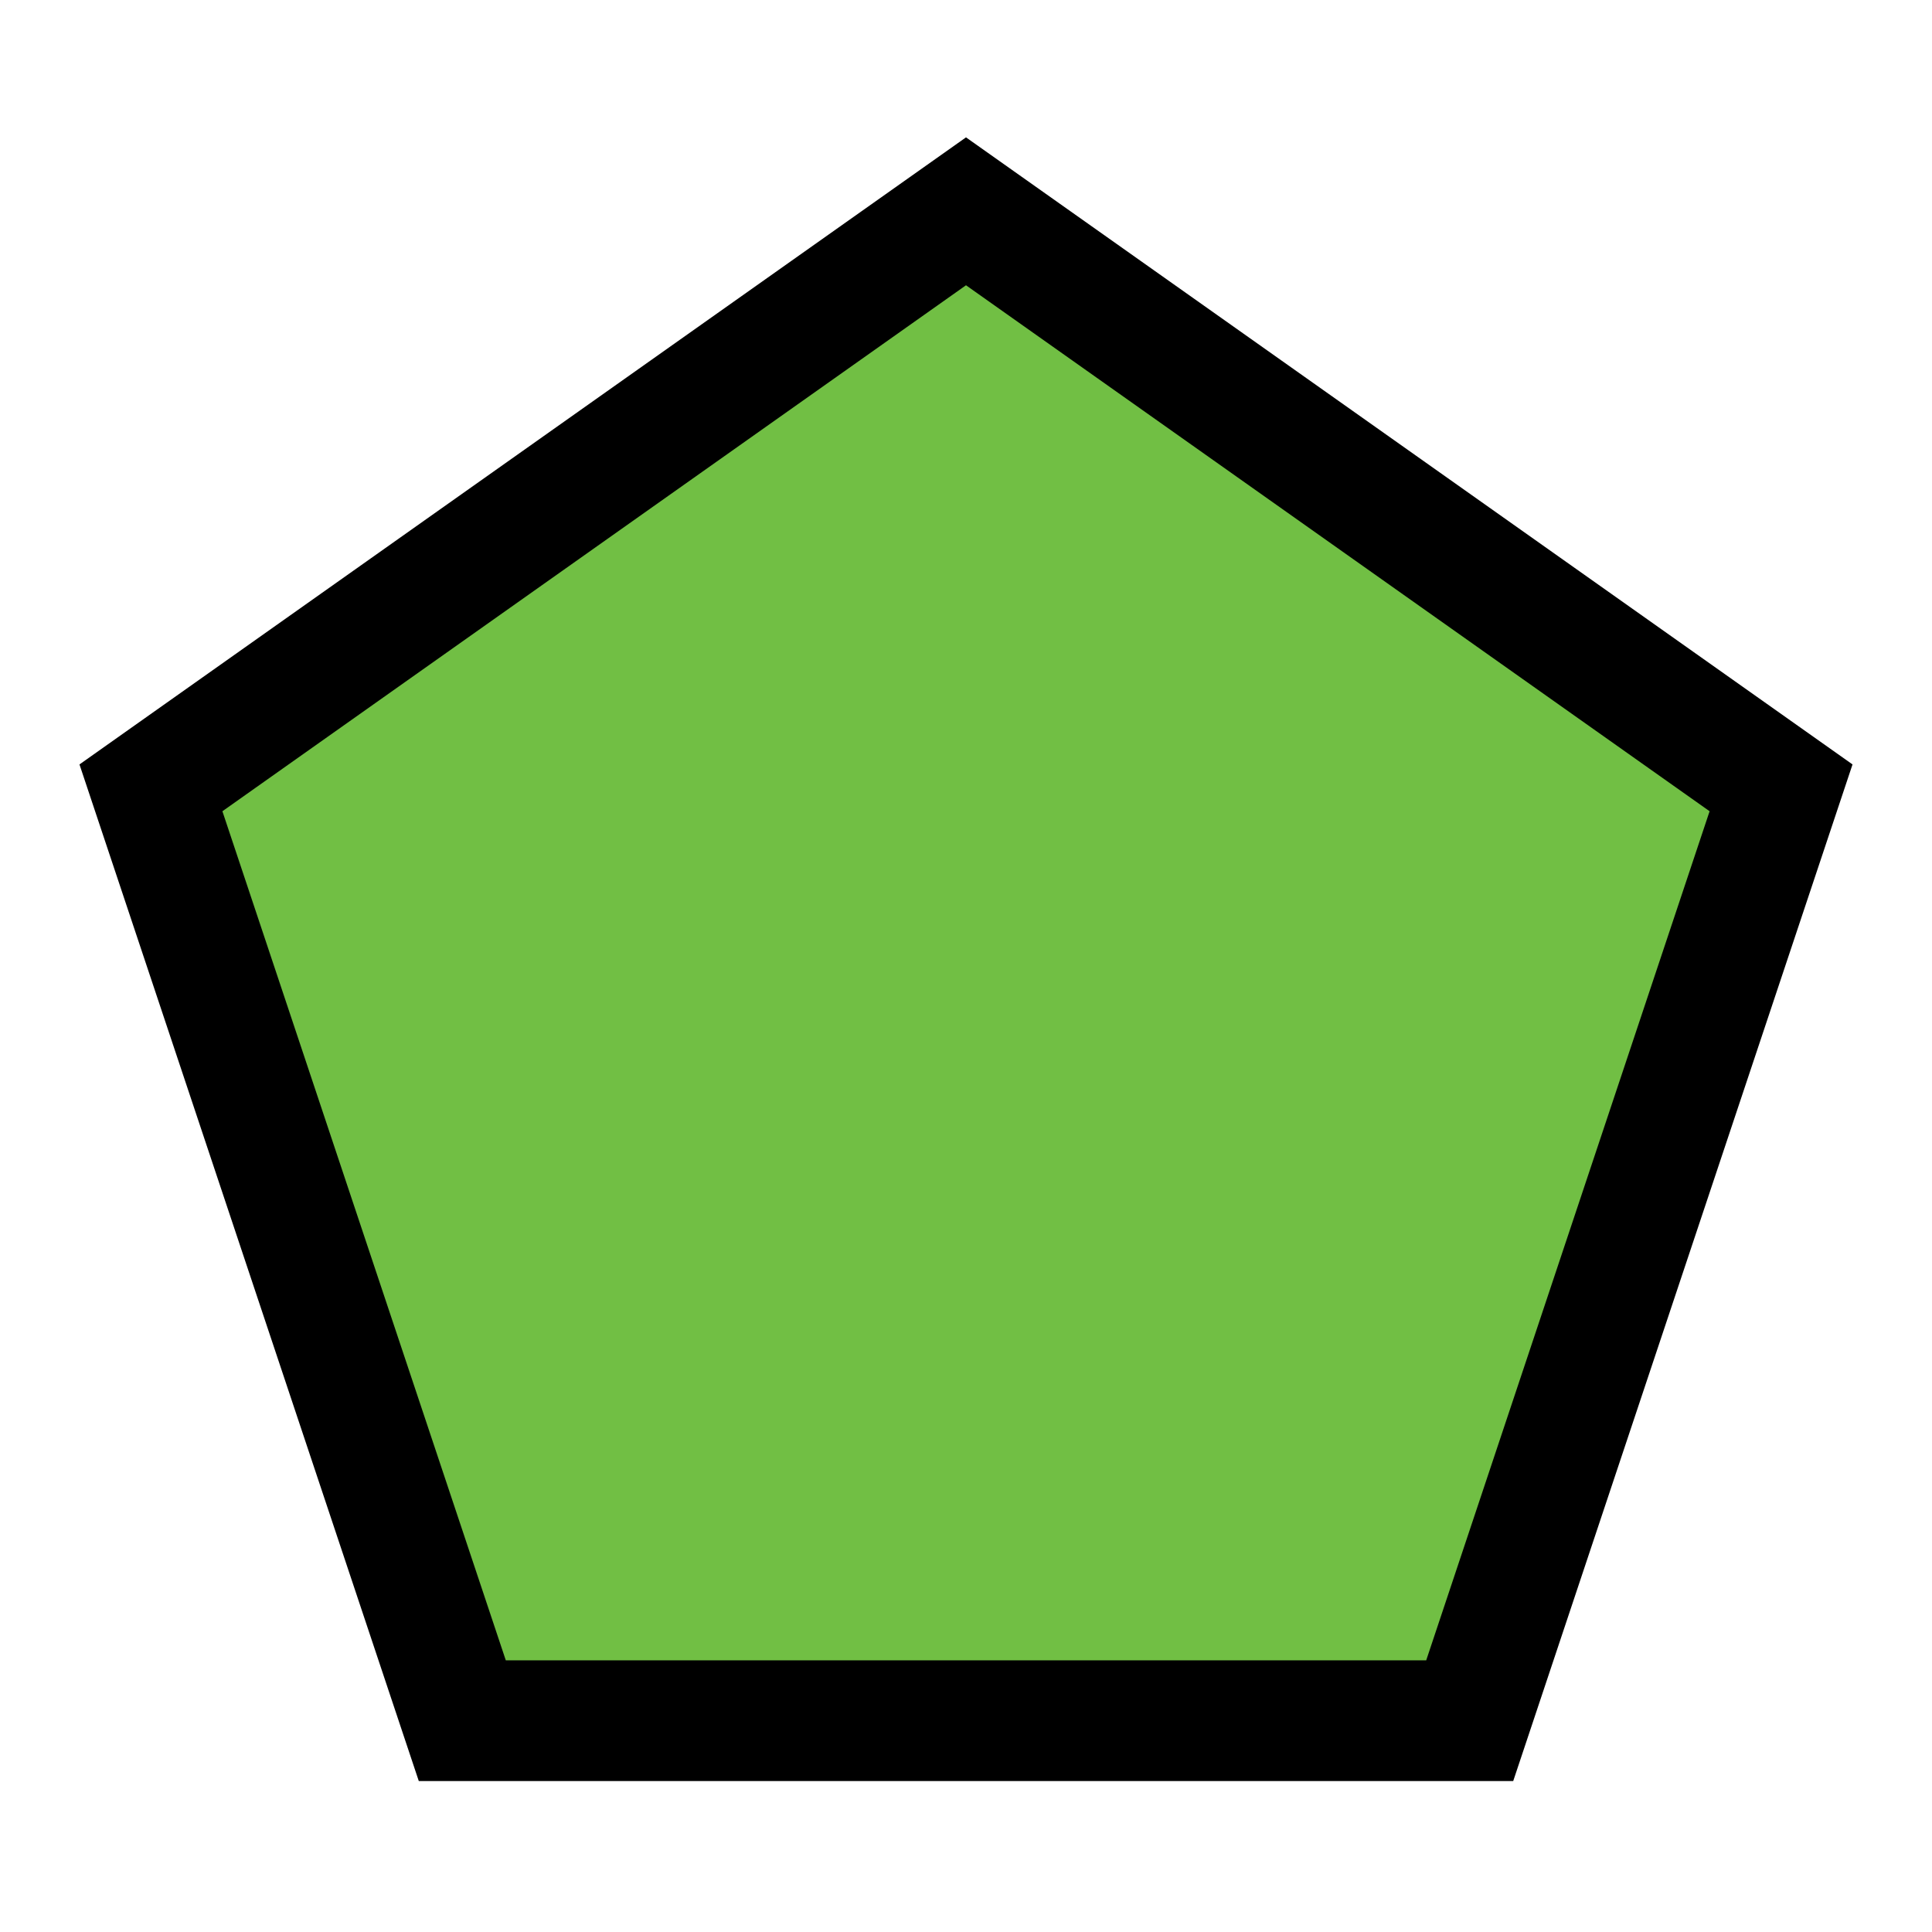 <svg xmlns="http://www.w3.org/2000/svg" width="32" height="32"  stroke="#000" fill="#71bf44" xmlns:v="https://vecta.io/nano"><path stroke-width="2" d="M2.5 13.049L16 3.5l13.5 9.549L24.343 28.5H7.657L2.5 13.049z"/><path d="M1 291.764l149-.382 149 .382-56.913.618H57.913L1 291.764z"/></svg>